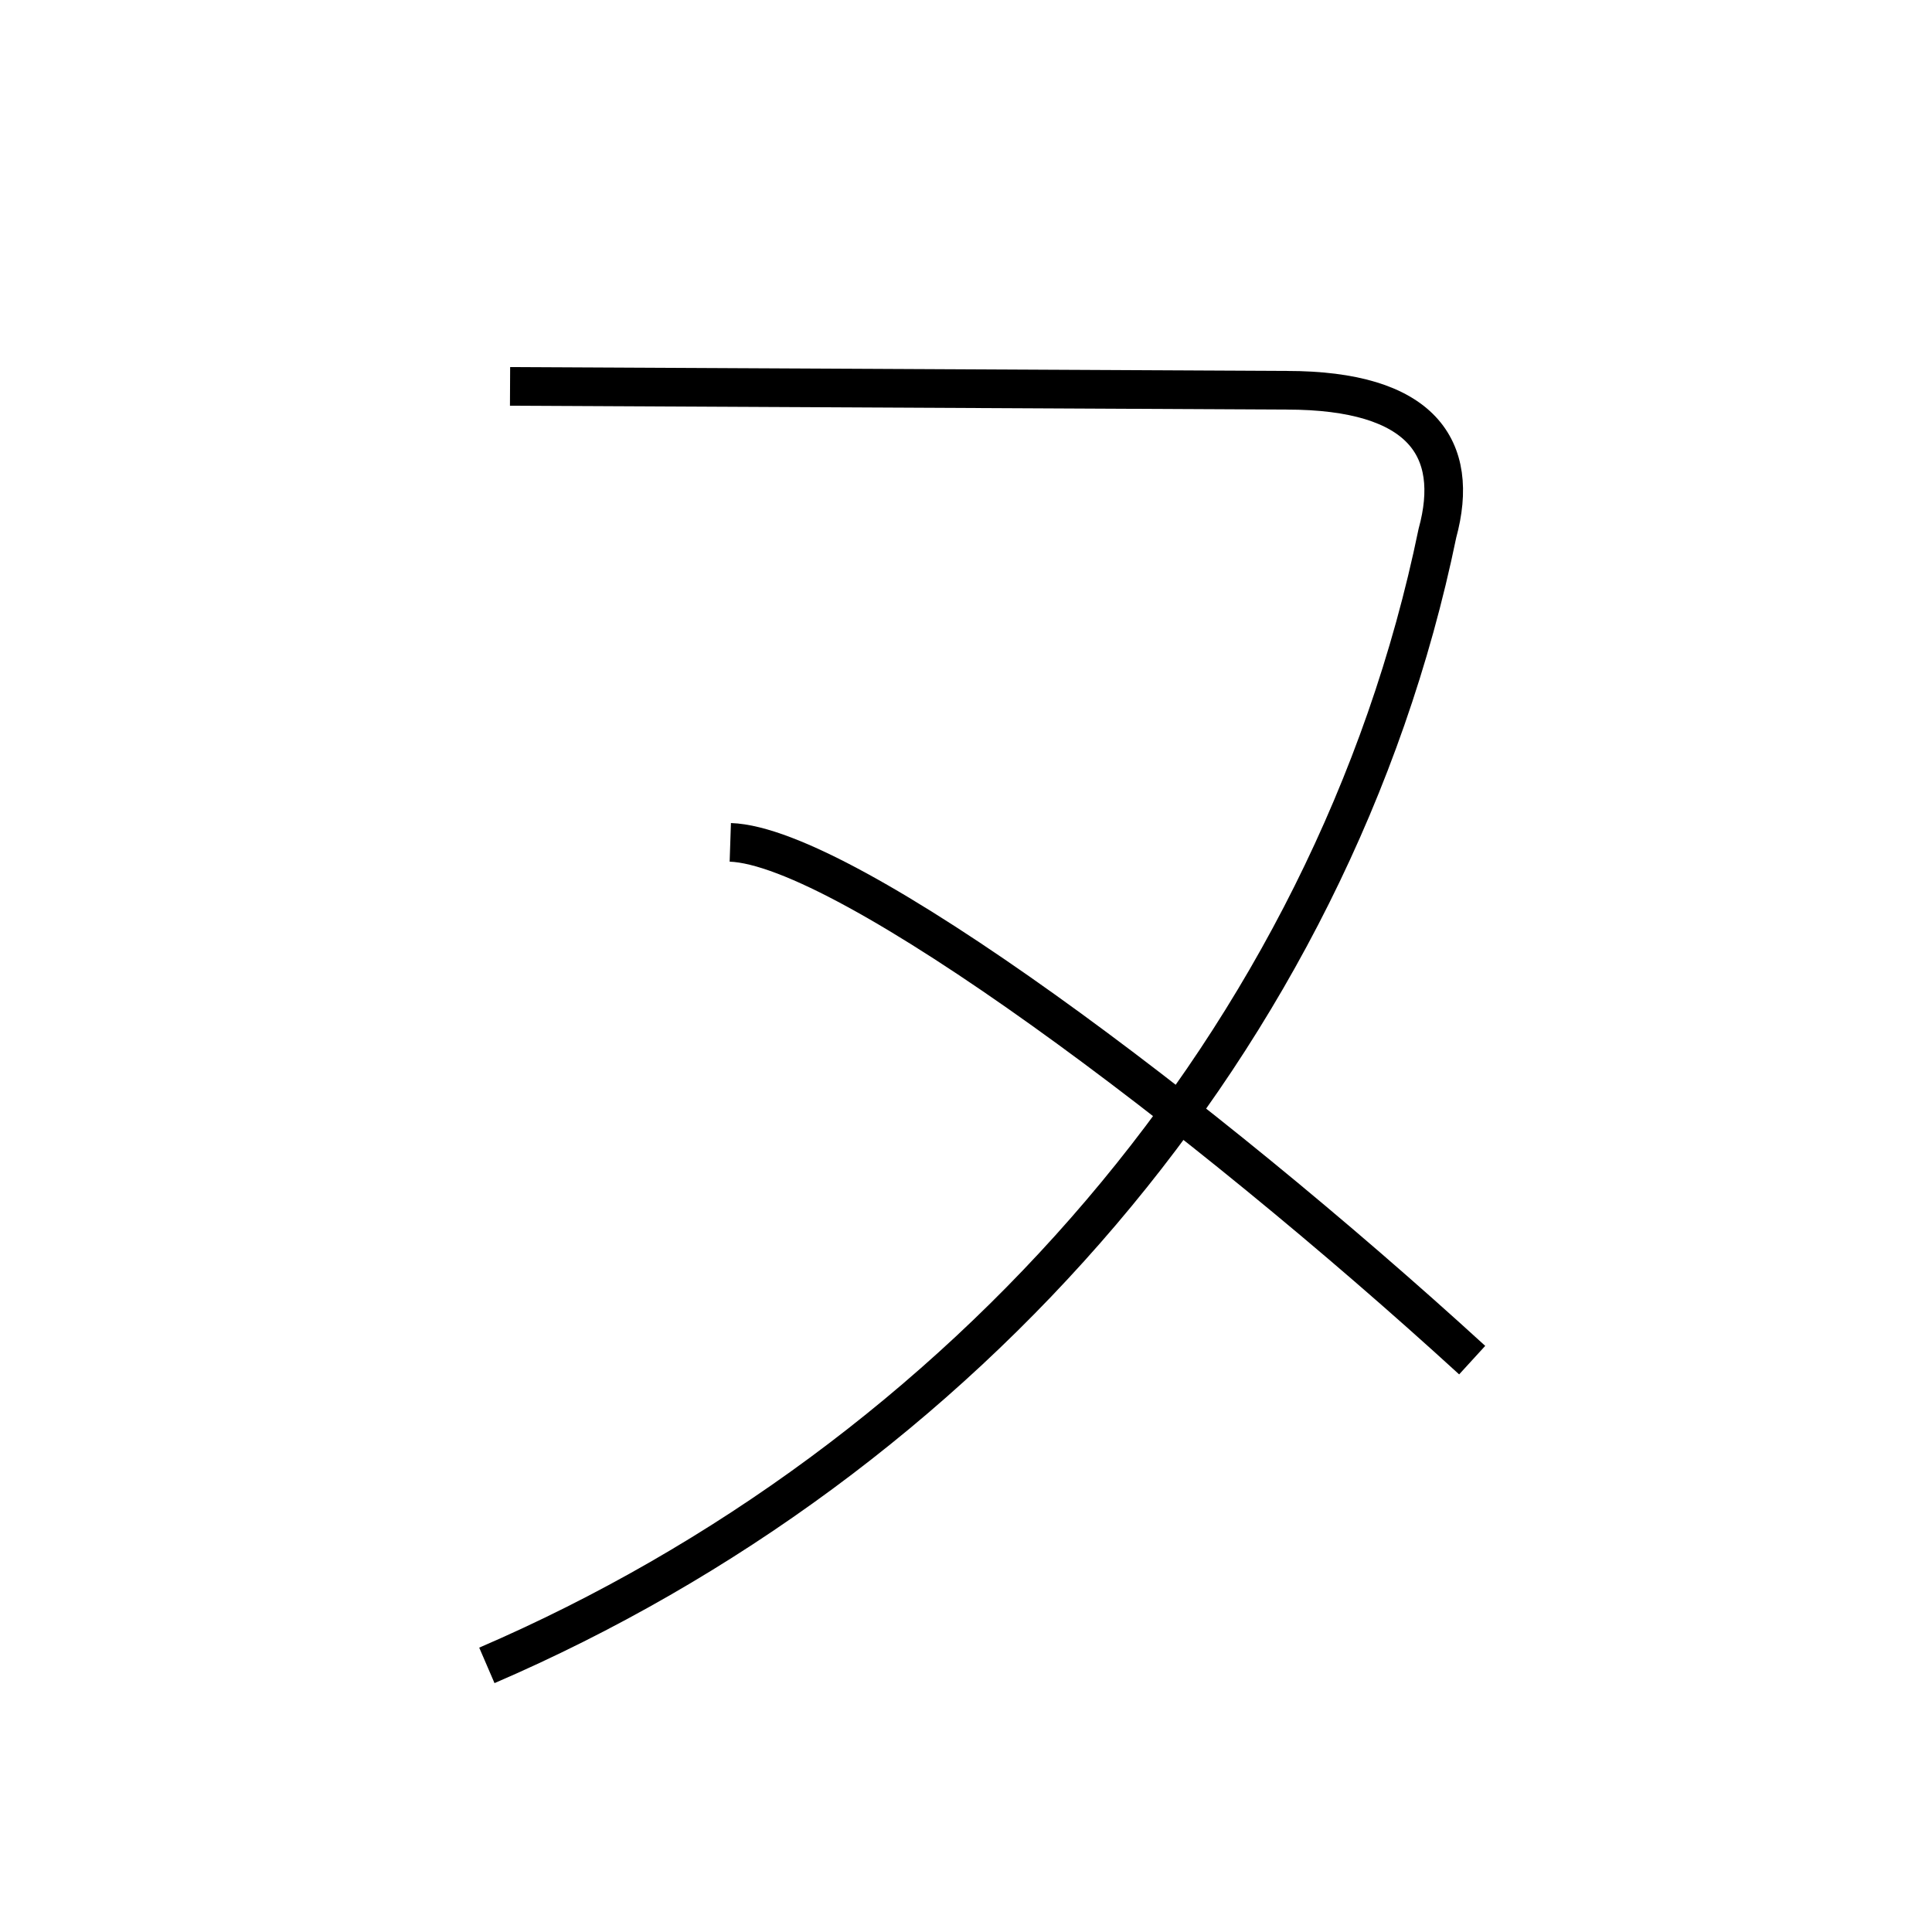 <?xml version='1.0' encoding='utf8'?>
<svg viewBox="0.0 -6.0 50.0 50.0" version="1.1" xmlns="http://www.w3.org/2000/svg">
<rect x="0.0" y="-6.0" width="50.0" height="50.0" fill="#808080" stroke="none"/>
<rect x="-1000" y="-1000" width="2000" height="2000" stroke="white" fill="white"/>
<g style="fill:white;stroke:#000000;  stroke-width:1">
<path d="M 12.6 -0.9 C 24.9 -6.2 34.5 -17.1 37.2 -30.2 C 37.8 -32.4 36.8 -33.9 33.3 -33.9 L 13.2 -34.0 M 38.1 -8.8 C 31.1 -15.2 21.9 -22.1 18.9 -22.2" transform="translate(0.0 38.0)" />
</g>
</svg>